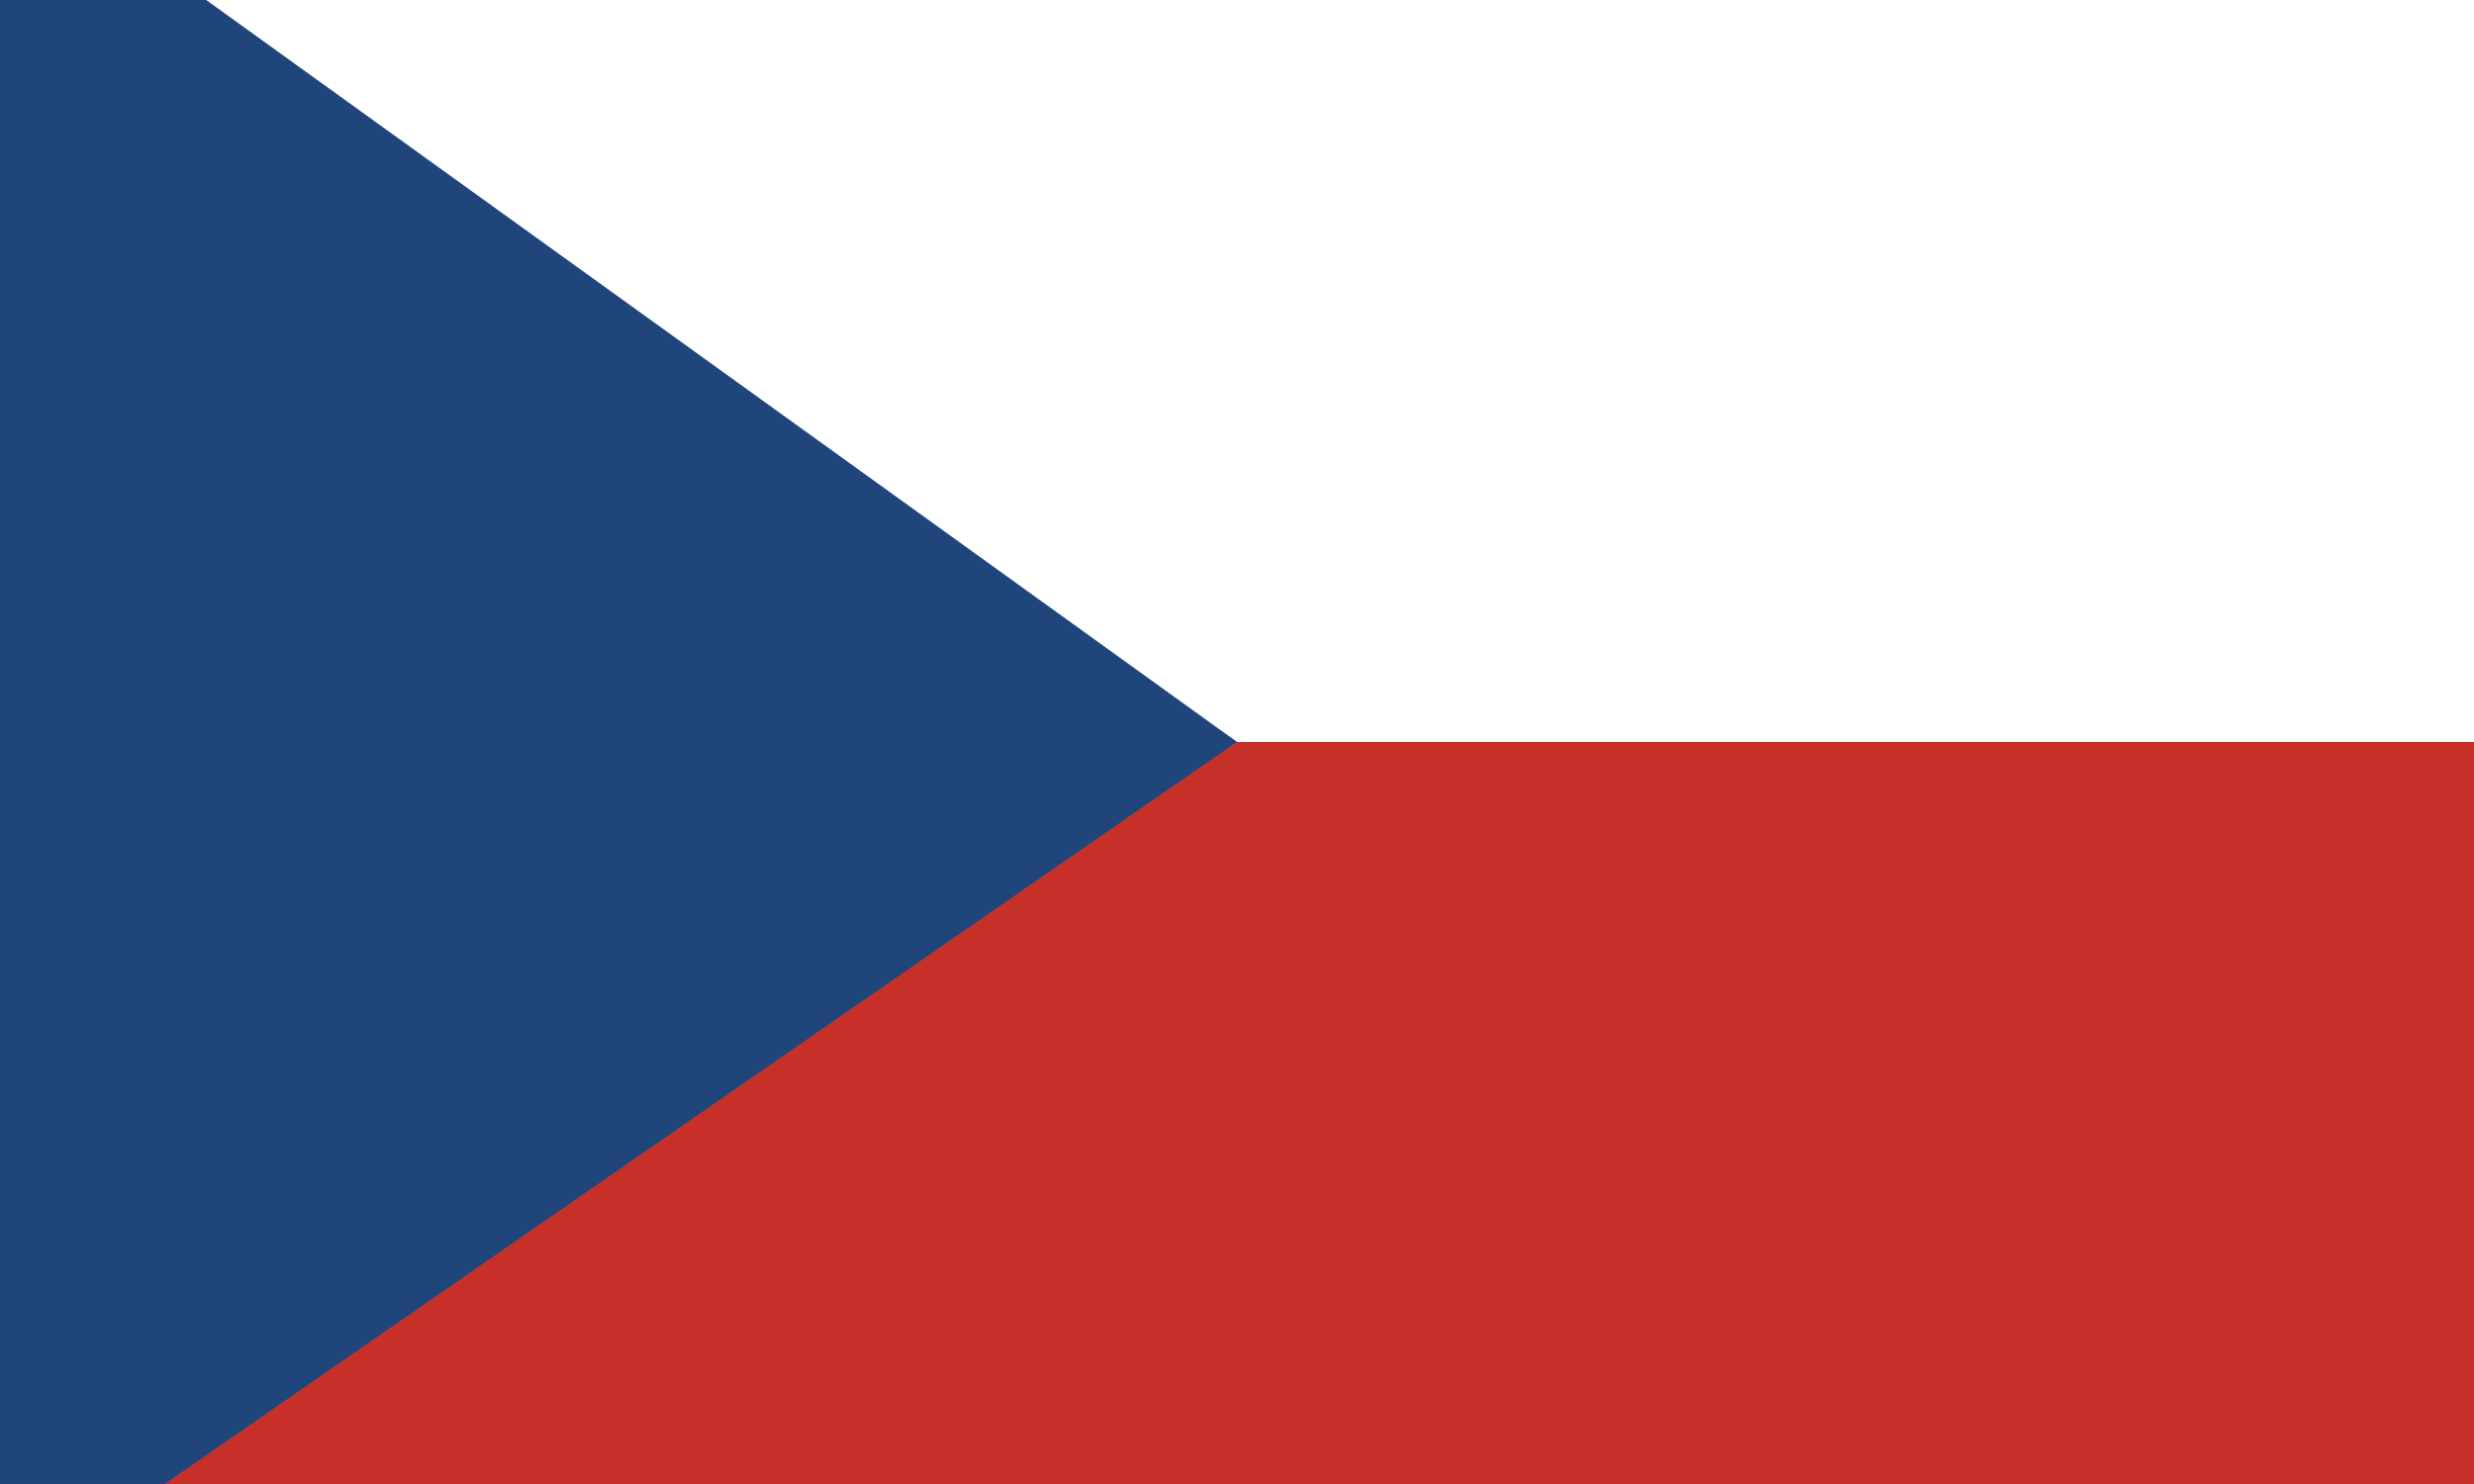<svg width="30" height="18" viewBox="0 0 30 18" fill="none" xmlns="http://www.w3.org/2000/svg">
<rect x="0" y="0" width="30" height="18" fill="#808080" stroke="none"/>
<path d="M30 0H2L15 9H30V0Z" fill="white"/>
<path d="M30 18V9H15L2 18H30Z" fill="#C73028"/>
<path d="M0 0V18H2L15 9L2.5 0H0Z" fill="#1F457A"/>
</svg>
